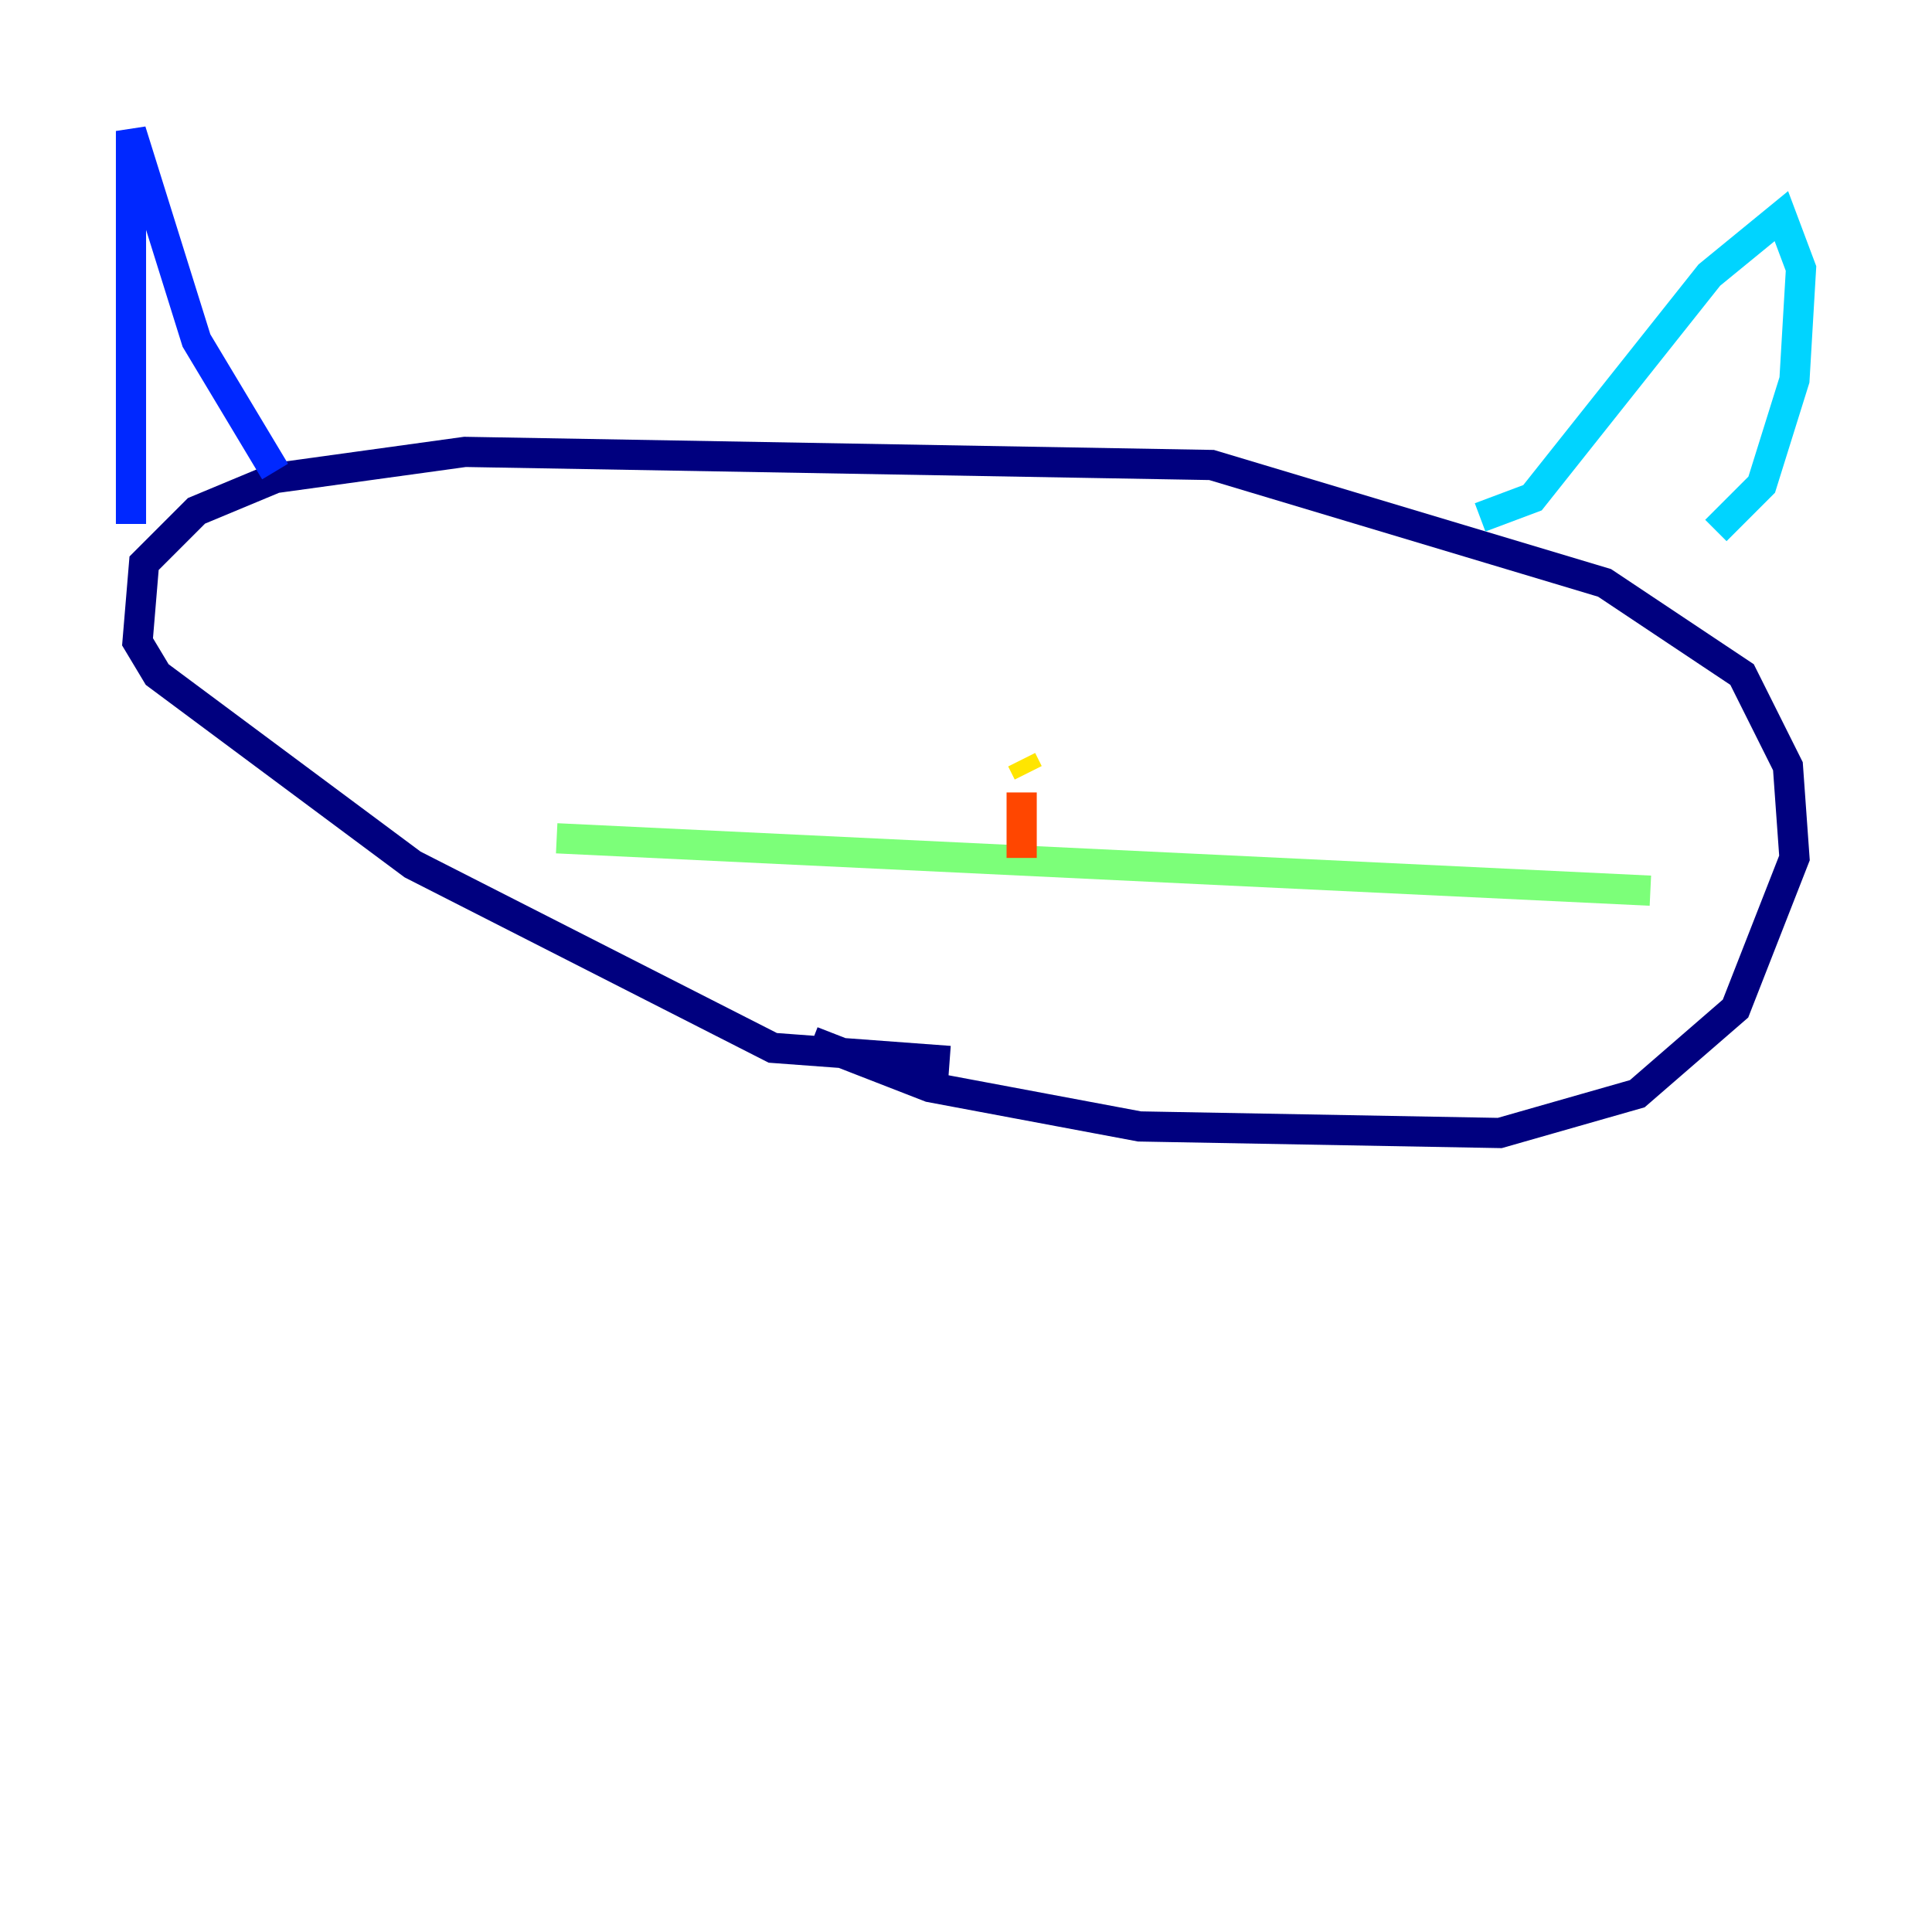 <?xml version="1.0" encoding="utf-8" ?>
<svg baseProfile="tiny" height="128" version="1.2" viewBox="0,0,128,128" width="128" xmlns="http://www.w3.org/2000/svg" xmlns:ev="http://www.w3.org/2001/xml-events" xmlns:xlink="http://www.w3.org/1999/xlink"><defs /><polyline fill="none" points="62.915,70.291 51.2,69.424 27.336,57.275 10.414,44.691 9.112,42.522 9.546,37.315 13.017,33.844 18.224,31.675 30.807,29.939 80.271,30.807 106.305,38.617 115.417,44.691 118.454,50.766 118.888,56.841 114.983,66.82 108.475,72.461 99.363,75.064 75.498,74.63 61.614,72.027 53.803,68.99" stroke="#00007f" stroke-width="2" /><polyline fill="none" points="8.678,34.712 8.678,8.678 13.017,22.563 18.224,31.241" stroke="#0028ff" stroke-width="2" /><polyline fill="none" points="98.061,34.278 101.532,32.976 113.248,18.224 118.02,14.319 119.322,17.79 118.888,25.166 116.719,32.108 113.681,35.146" stroke="#00d4ff" stroke-width="2" /><polyline fill="none" points="36.881,55.539 109.342,59.01" stroke="#7cff79" stroke-width="2" /><polyline fill="none" points="68.122,51.2 67.688,50.332" stroke="#ffe500" stroke-width="2" /><polyline fill="none" points="67.688,52.502 67.688,56.841" stroke="#ff4600" stroke-width="2" /><polyline fill="none" points="66.82,51.2 66.82,51.2" stroke="#7f0000" stroke-width="2" /></svg>